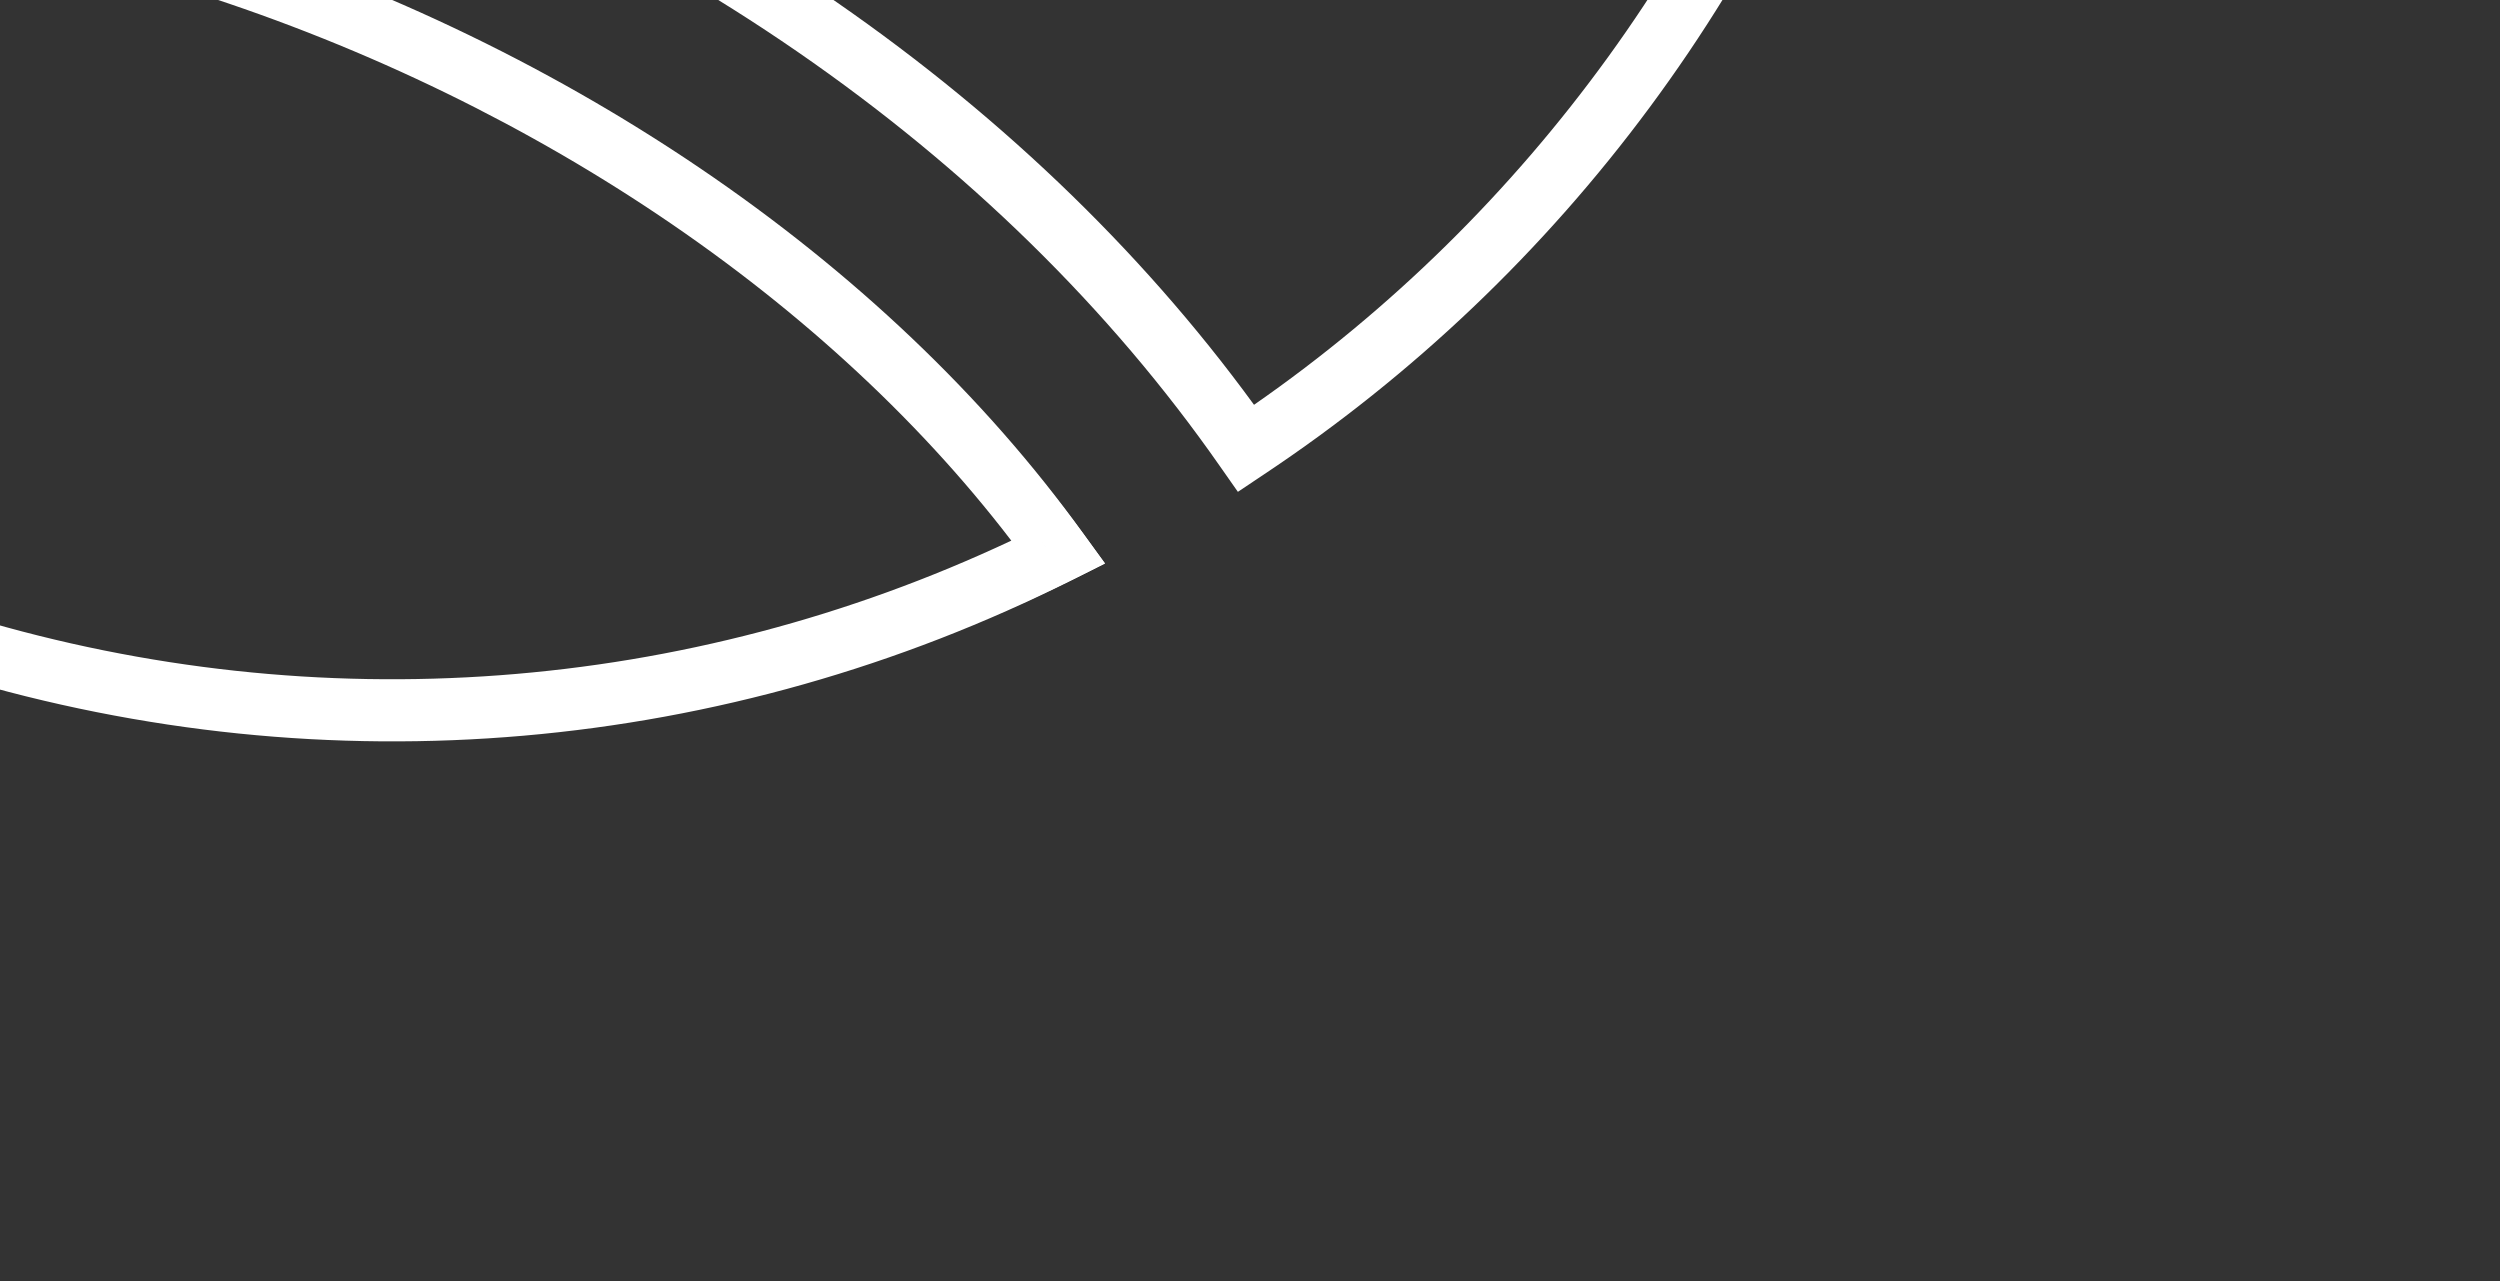 <svg width="685" height="351" viewBox="0 0 685 351" fill="none" xmlns="http://www.w3.org/2000/svg">
<rect x="0" y="0" width="685" height="351" fill="#333333" stroke="none"/>
<path d="M159.394 -386.857C44.139 -421.366 -52.747 -488.23 -113.483 -575.032L-118.346 -581.969L-125.359 -577.279C-207.504 -522.648 -268.417 -440.341 -296.809 -345.617C-325.227 -250.848 -319.619 -148.664 -281 -57.821L-277.7 -50.01L-269.859 -53.163C-171.474 -92.317 -53.804 -94.894 61.497 -60.392C176.926 -25.746 273.84 41.085 334.311 127.816L339.18 134.764L346.207 130.067C428.336 75.499 489.234 -6.769 517.713 -101.634C546.131 -196.403 540.524 -298.62 501.879 -389.385L498.526 -397.15L490.716 -394.032C392.439 -354.89 274.779 -352.318 159.394 -386.857ZM489.108 -374.864C523.252 -289.816 527.542 -194.669 501.112 -106.604C474.635 -18.449 418.759 58.701 343.601 110.914C280.566 24.44 182.299 -42.234 66.466 -76.937C-49.288 -111.622 -168.009 -109.93 -268.284 -72.359C-302.378 -157.465 -306.655 -252.587 -280.239 -340.645C-253.834 -428.698 -197.951 -505.801 -122.713 -558.17C-59.564 -471.577 38.706 -404.922 154.409 -370.249C270.265 -335.587 388.977 -337.261 489.108 -374.864Z" fill="white"/>
<path d="M302.763 154.391L297.175 157.19C201.008 205.399 91.307 214.968 -11.715 184.117C-114.709 153.251 -201.137 84.943 -255.025 -8.239L-258.094 -13.631L-252.285 -15.836C-163.261 -49.852 -56.148 -51.207 49.304 -19.67C153.271 11.521 244.313 73.118 299.1 149.37L302.763 154.391ZM-242.62 -8.124C-189.916 79.934 -107.046 144.476 -8.663 173.952C89.757 203.437 194.473 195.075 286.829 150.462C233.034 78.398 145.781 20.28 46.316 -9.521C-53.122 -39.269 -158.008 -38.691 -242.62 -8.124Z" fill="white"/>
<path d="M302.763 154.391L293.836 158.882C198.59 206.657 89.954 216.108 -12.132 185.518C-114.183 154.957 -199.728 87.259 -253.126 -5.01L-258.094 -13.631L-248.75 -17.2C-160.598 -50.892 -54.606 -52.262 49.762 -21.02C152.576 9.83 242.661 70.823 296.917 146.324L302.763 154.391ZM-248.516 -10.255L-247.408 -8.315C-194.886 82.558 -110.672 149.128 -10.226 179.225C90.19 209.324 197.161 200.008 290.903 152.994L292.865 152.017L291.578 150.191C238.161 75.834 149.337 15.726 47.857 -14.692C-55.123 -45.518 -159.611 -44.206 -246.432 -11.039L-248.516 -10.255ZM287.192 150.576L283.619 152.327C192.161 196.465 88.169 204.738 -9.161 175.575C-106.446 146.405 -188.773 82.3 -240.949 -4.885L-243.008 -8.292L-239.228 -9.66C-155.533 -39.898 -51.309 -40.395 46.742 -11.077C144.826 18.336 231.55 76.062 284.823 147.371L287.192 150.576ZM-233.226 -4.802C-181.783 79.22 -101.71 140.945 -7.274 169.274C87.199 197.552 188.019 190.03 277.096 148.134C224.512 79.409 140.129 23.833 44.829 -4.731C-50.397 -33.258 -151.414 -33.241 -233.226 -4.802Z" fill="white"/>
</svg>
